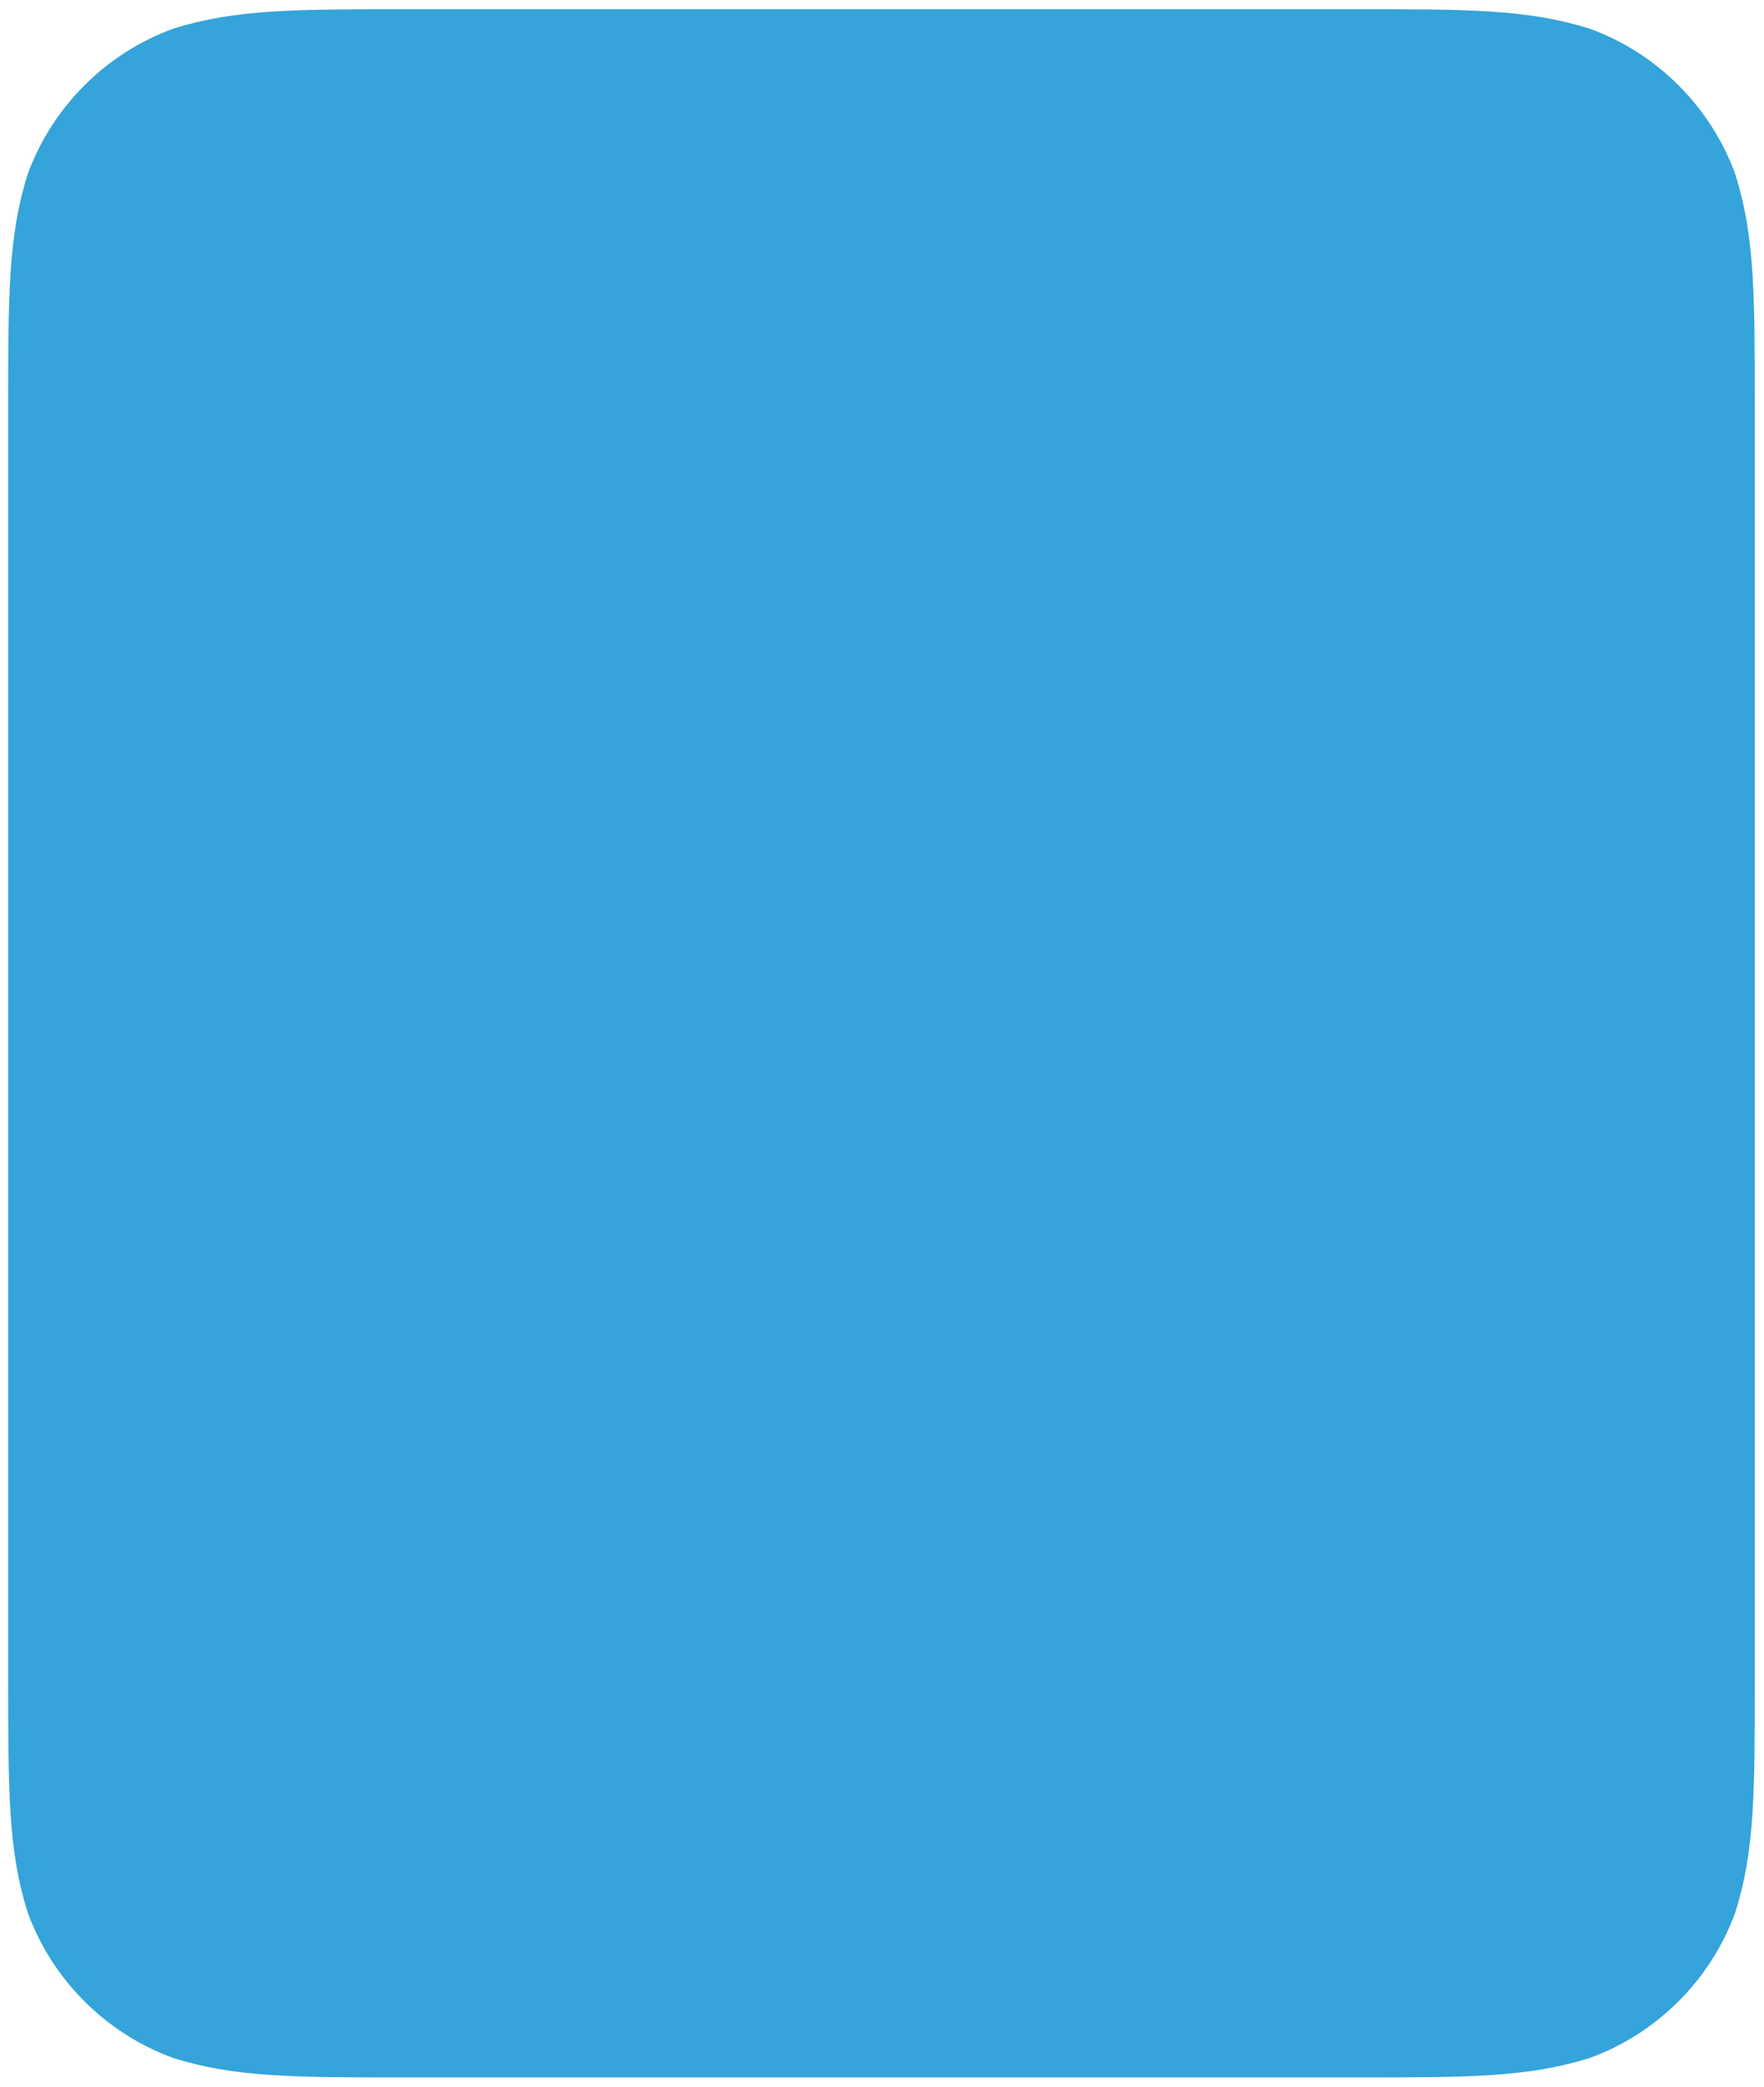 <?xml version="1.0" encoding="UTF-8" standalone="no"?><svg xmlns="http://www.w3.org/2000/svg" xmlns:xlink="http://www.w3.org/1999/xlink" clip-rule="evenodd" stroke-miterlimit="4.00" viewBox="0 0 345 408"><desc>SVG generated by Keynote</desc><defs></defs><g transform="matrix(1.00, 0.00, -0.00, -1.00, 0.0, 408.0)"><path d="M 79.9 406.2 L 264.9 406.2 C 287.3 406.2 298.7 406.2 310.9 402.4 C 324.1 397.6 334.6 387.1 339.4 373.9 C 343.2 361.8 343.2 350.4 343.2 327.6 L 343.2 80.1 C 343.2 57.6 343.2 46.2 339.4 34.1 C 334.6 20.9 324.1 10.4 310.9 5.6 C 298.7 1.8 287.3 1.8 264.5 1.8 L 79.9 1.8 C 57.5 1.8 46.0 1.8 33.9 5.6 C 20.7 10.4 10.2 20.9 5.4 34.1 C 1.6 46.2 1.6 57.6 1.6 80.4 L 1.6 327.9 C 1.6 350.4 1.6 361.8 5.4 373.9 C 10.2 387.1 20.7 397.6 33.9 402.4 C 46.0 406.2 57.5 406.2 80.3 406.2 Z M 79.9 406.2 " fill="#34A4DA"></path></g></svg>